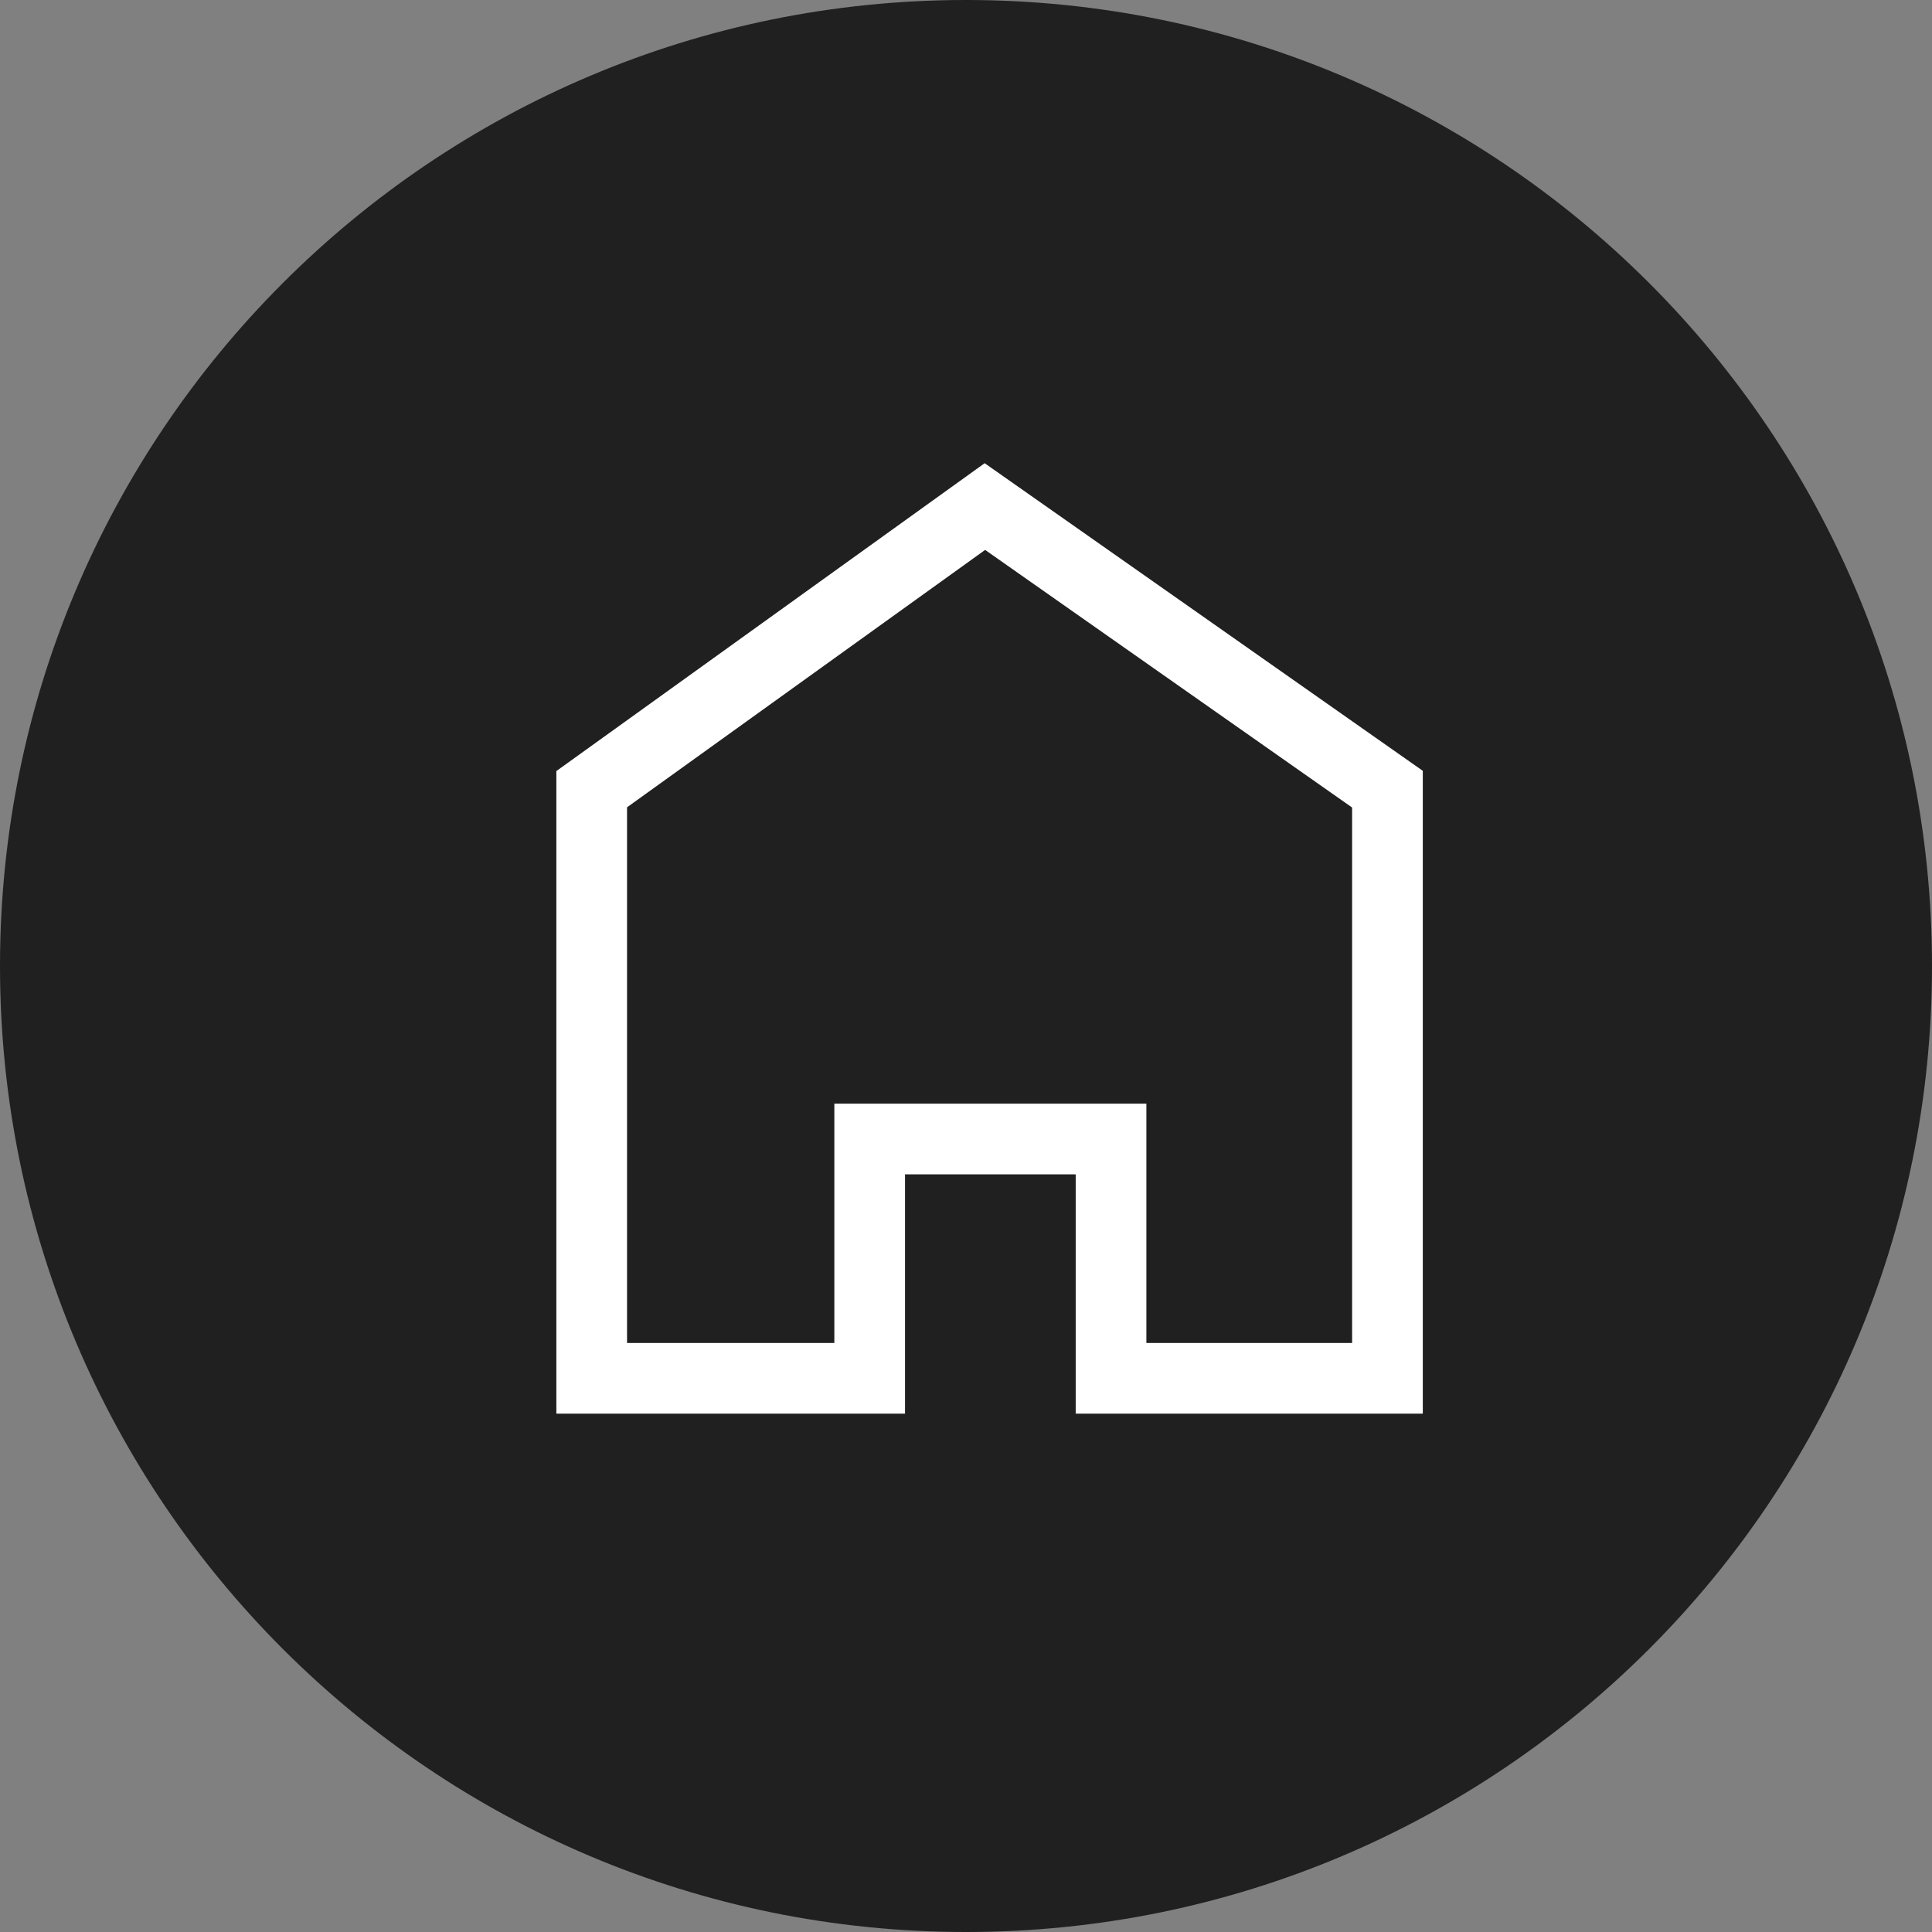 <svg width="41" height="41" viewBox="0 0 41 41" fill="none" xmlns="http://www.w3.org/2000/svg">
<rect x="0" y="0" width="41" height="41" fill="#808080" stroke="none"/>
<path d="M41 20.5C41 31.822 31.822 41 20.5 41C9.178 41 0 31.822 0 20.5C0 9.178 9.178 0 20.5 0C31.822 0 41 9.178 41 20.5Z" fill="black" fill-opacity="0.75"/>
<path fill-rule="evenodd" clip-rule="evenodd" d="M20.896 9.83L30.194 16.358V30H22.828V24.921H19.206V30H11.807V16.363L20.896 9.83ZM20.906 11.67L13.307 17.132V28.5H17.706V23.421H24.328V28.5H28.694V17.137L20.906 11.67Z" fill="white"/>
</svg>
